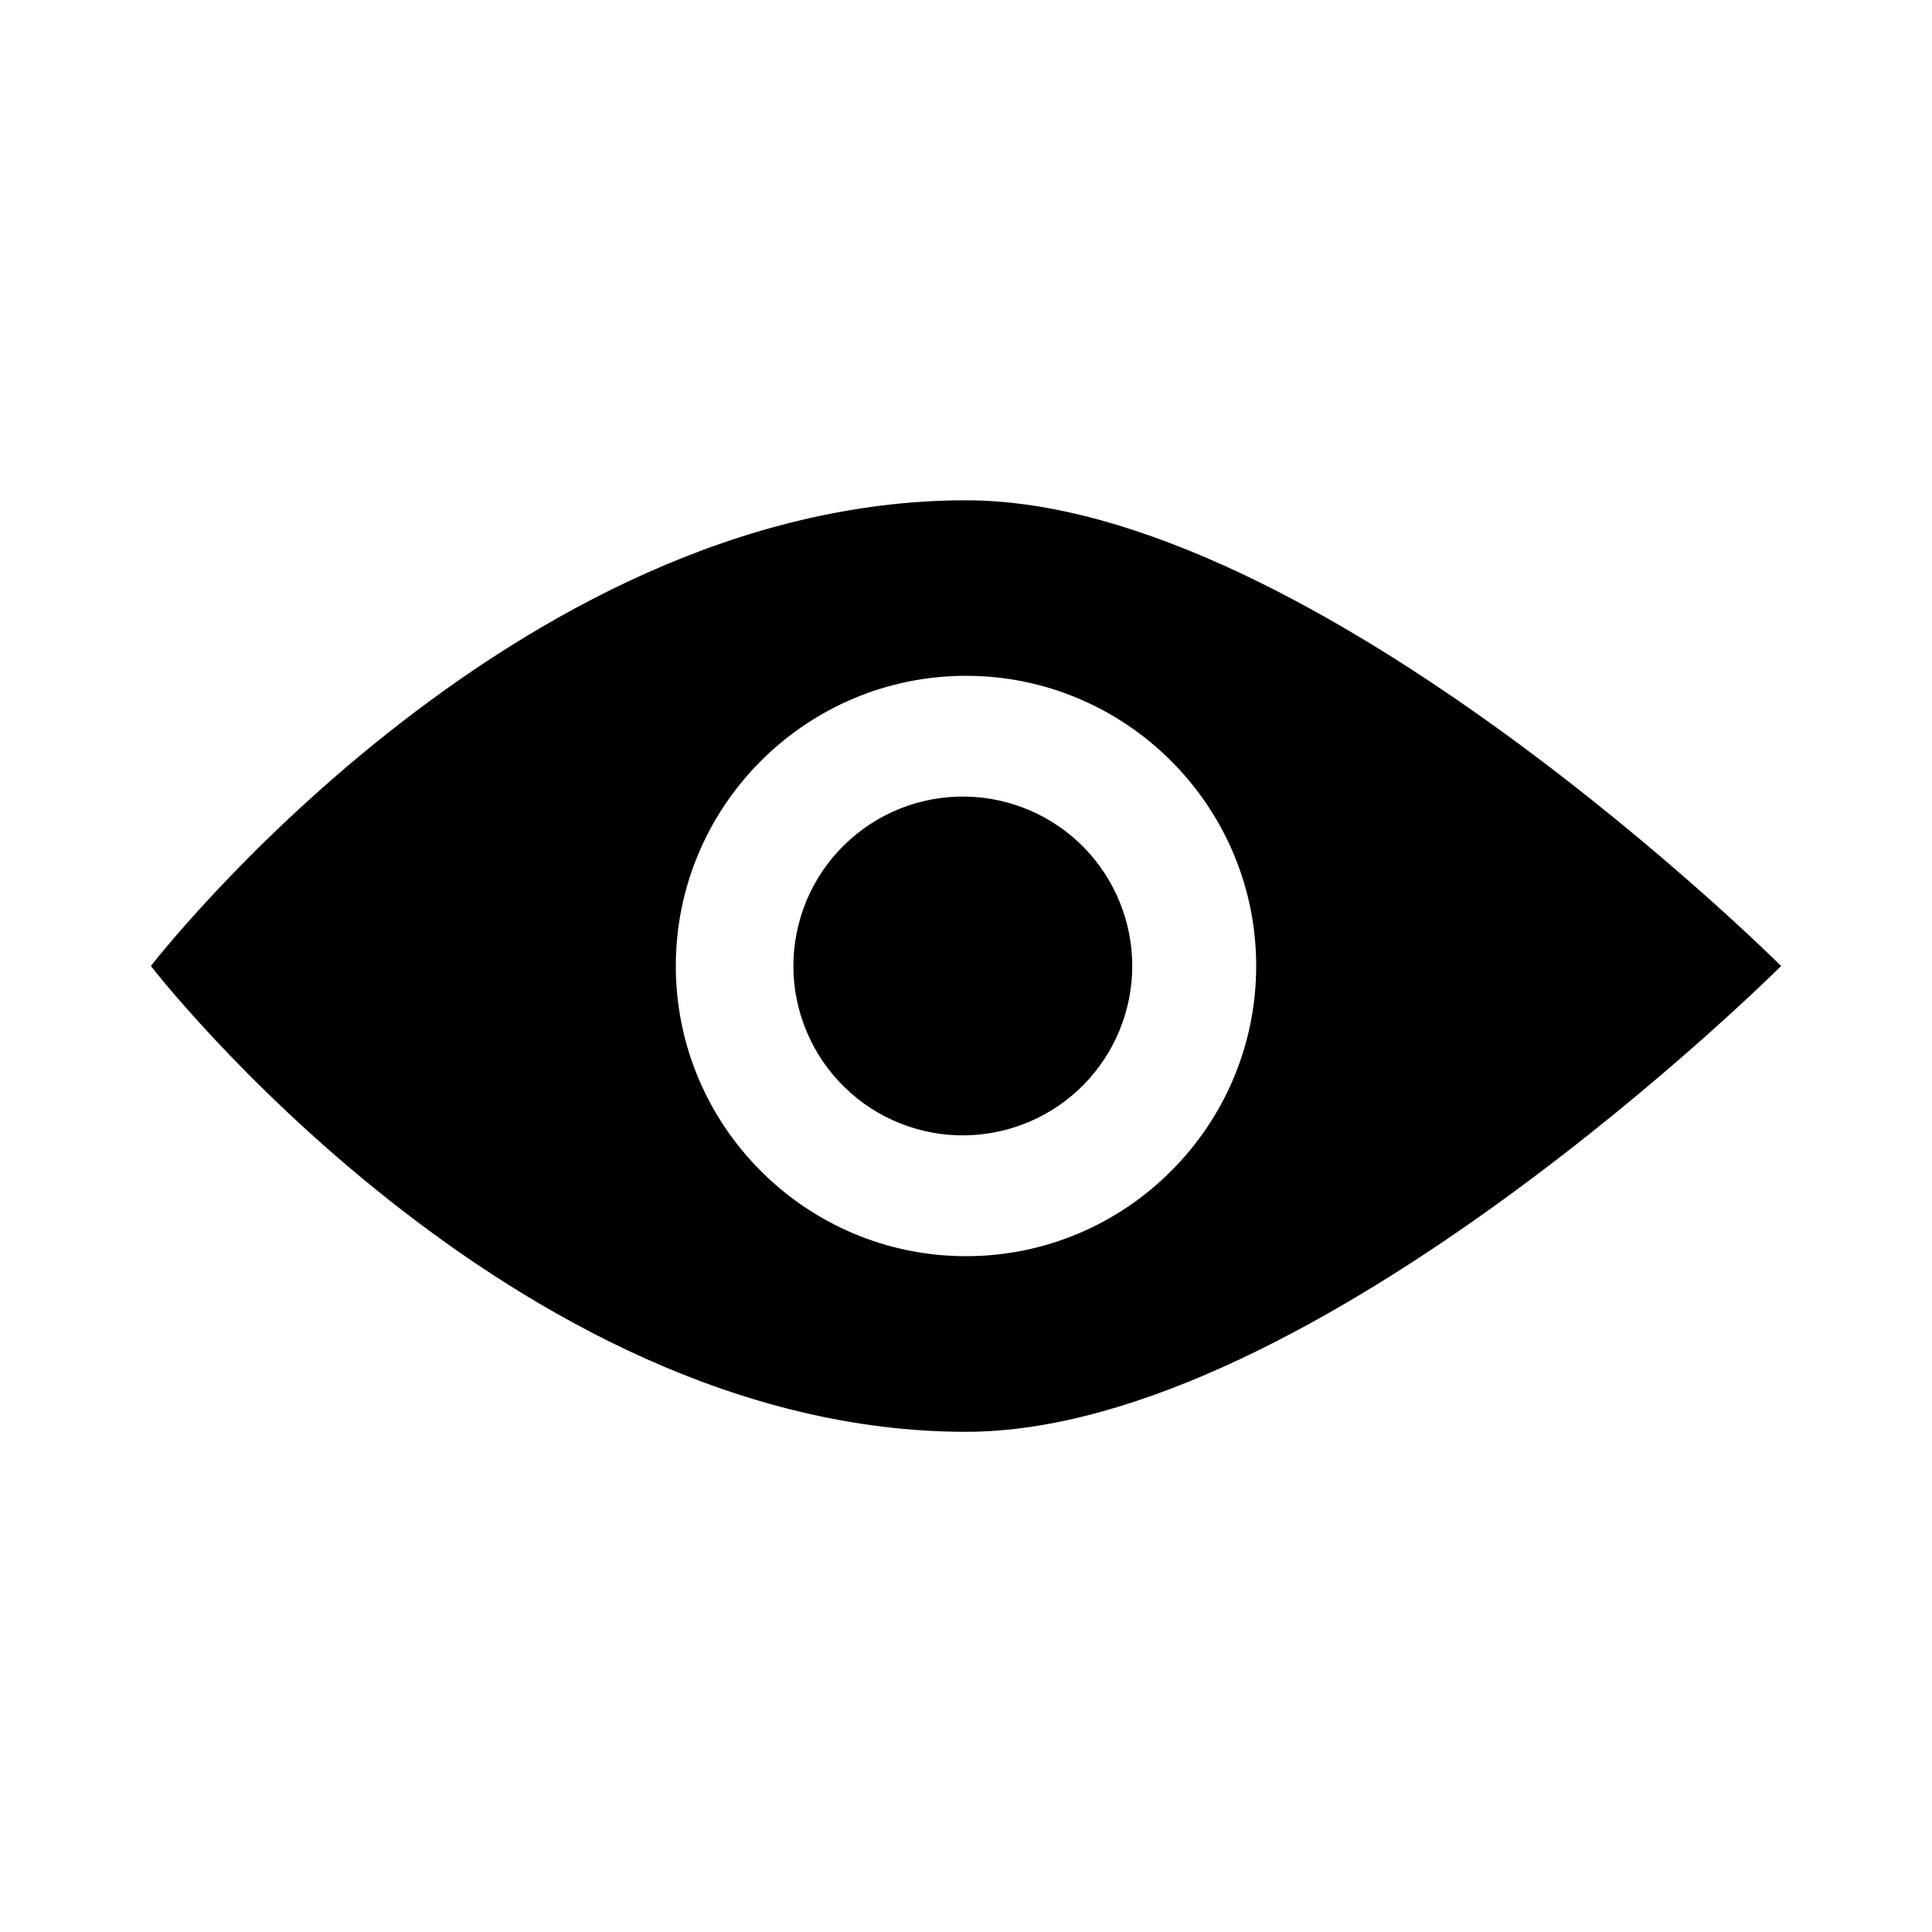 <svg width="20" height="20" viewBox="0 0 20 20" fill="none" xmlns="http://www.w3.org/2000/svg">
<path d="M10 5.179C5.284 5.179 1.562 10 1.562 10C1.562 10 5.284 14.822 10 14.822C13.606 14.822 18.438 10 18.438 10C18.438 10 13.606 5.179 10 5.179ZM10 13.004C8.344 13.004 6.996 11.656 6.996 10C6.996 8.344 8.344 6.996 10 6.996C11.656 6.996 13.004 8.344 13.004 10C13.004 11.656 11.656 13.004 10 13.004ZM10 8.246C9.767 8.242 9.535 8.284 9.319 8.37C9.102 8.456 8.905 8.585 8.739 8.748C8.572 8.911 8.44 9.106 8.35 9.321C8.26 9.536 8.213 9.767 8.213 10C8.213 10.233 8.26 10.463 8.35 10.678C8.44 10.893 8.572 11.088 8.739 11.251C8.905 11.415 9.102 11.543 9.319 11.629C9.535 11.715 9.767 11.758 10 11.753C10.459 11.744 10.897 11.556 11.219 11.228C11.54 10.9 11.721 10.459 11.721 10C11.721 9.54 11.54 9.099 11.219 8.771C10.897 8.443 10.459 8.255 10 8.246Z" fill="black"/>
</svg>
